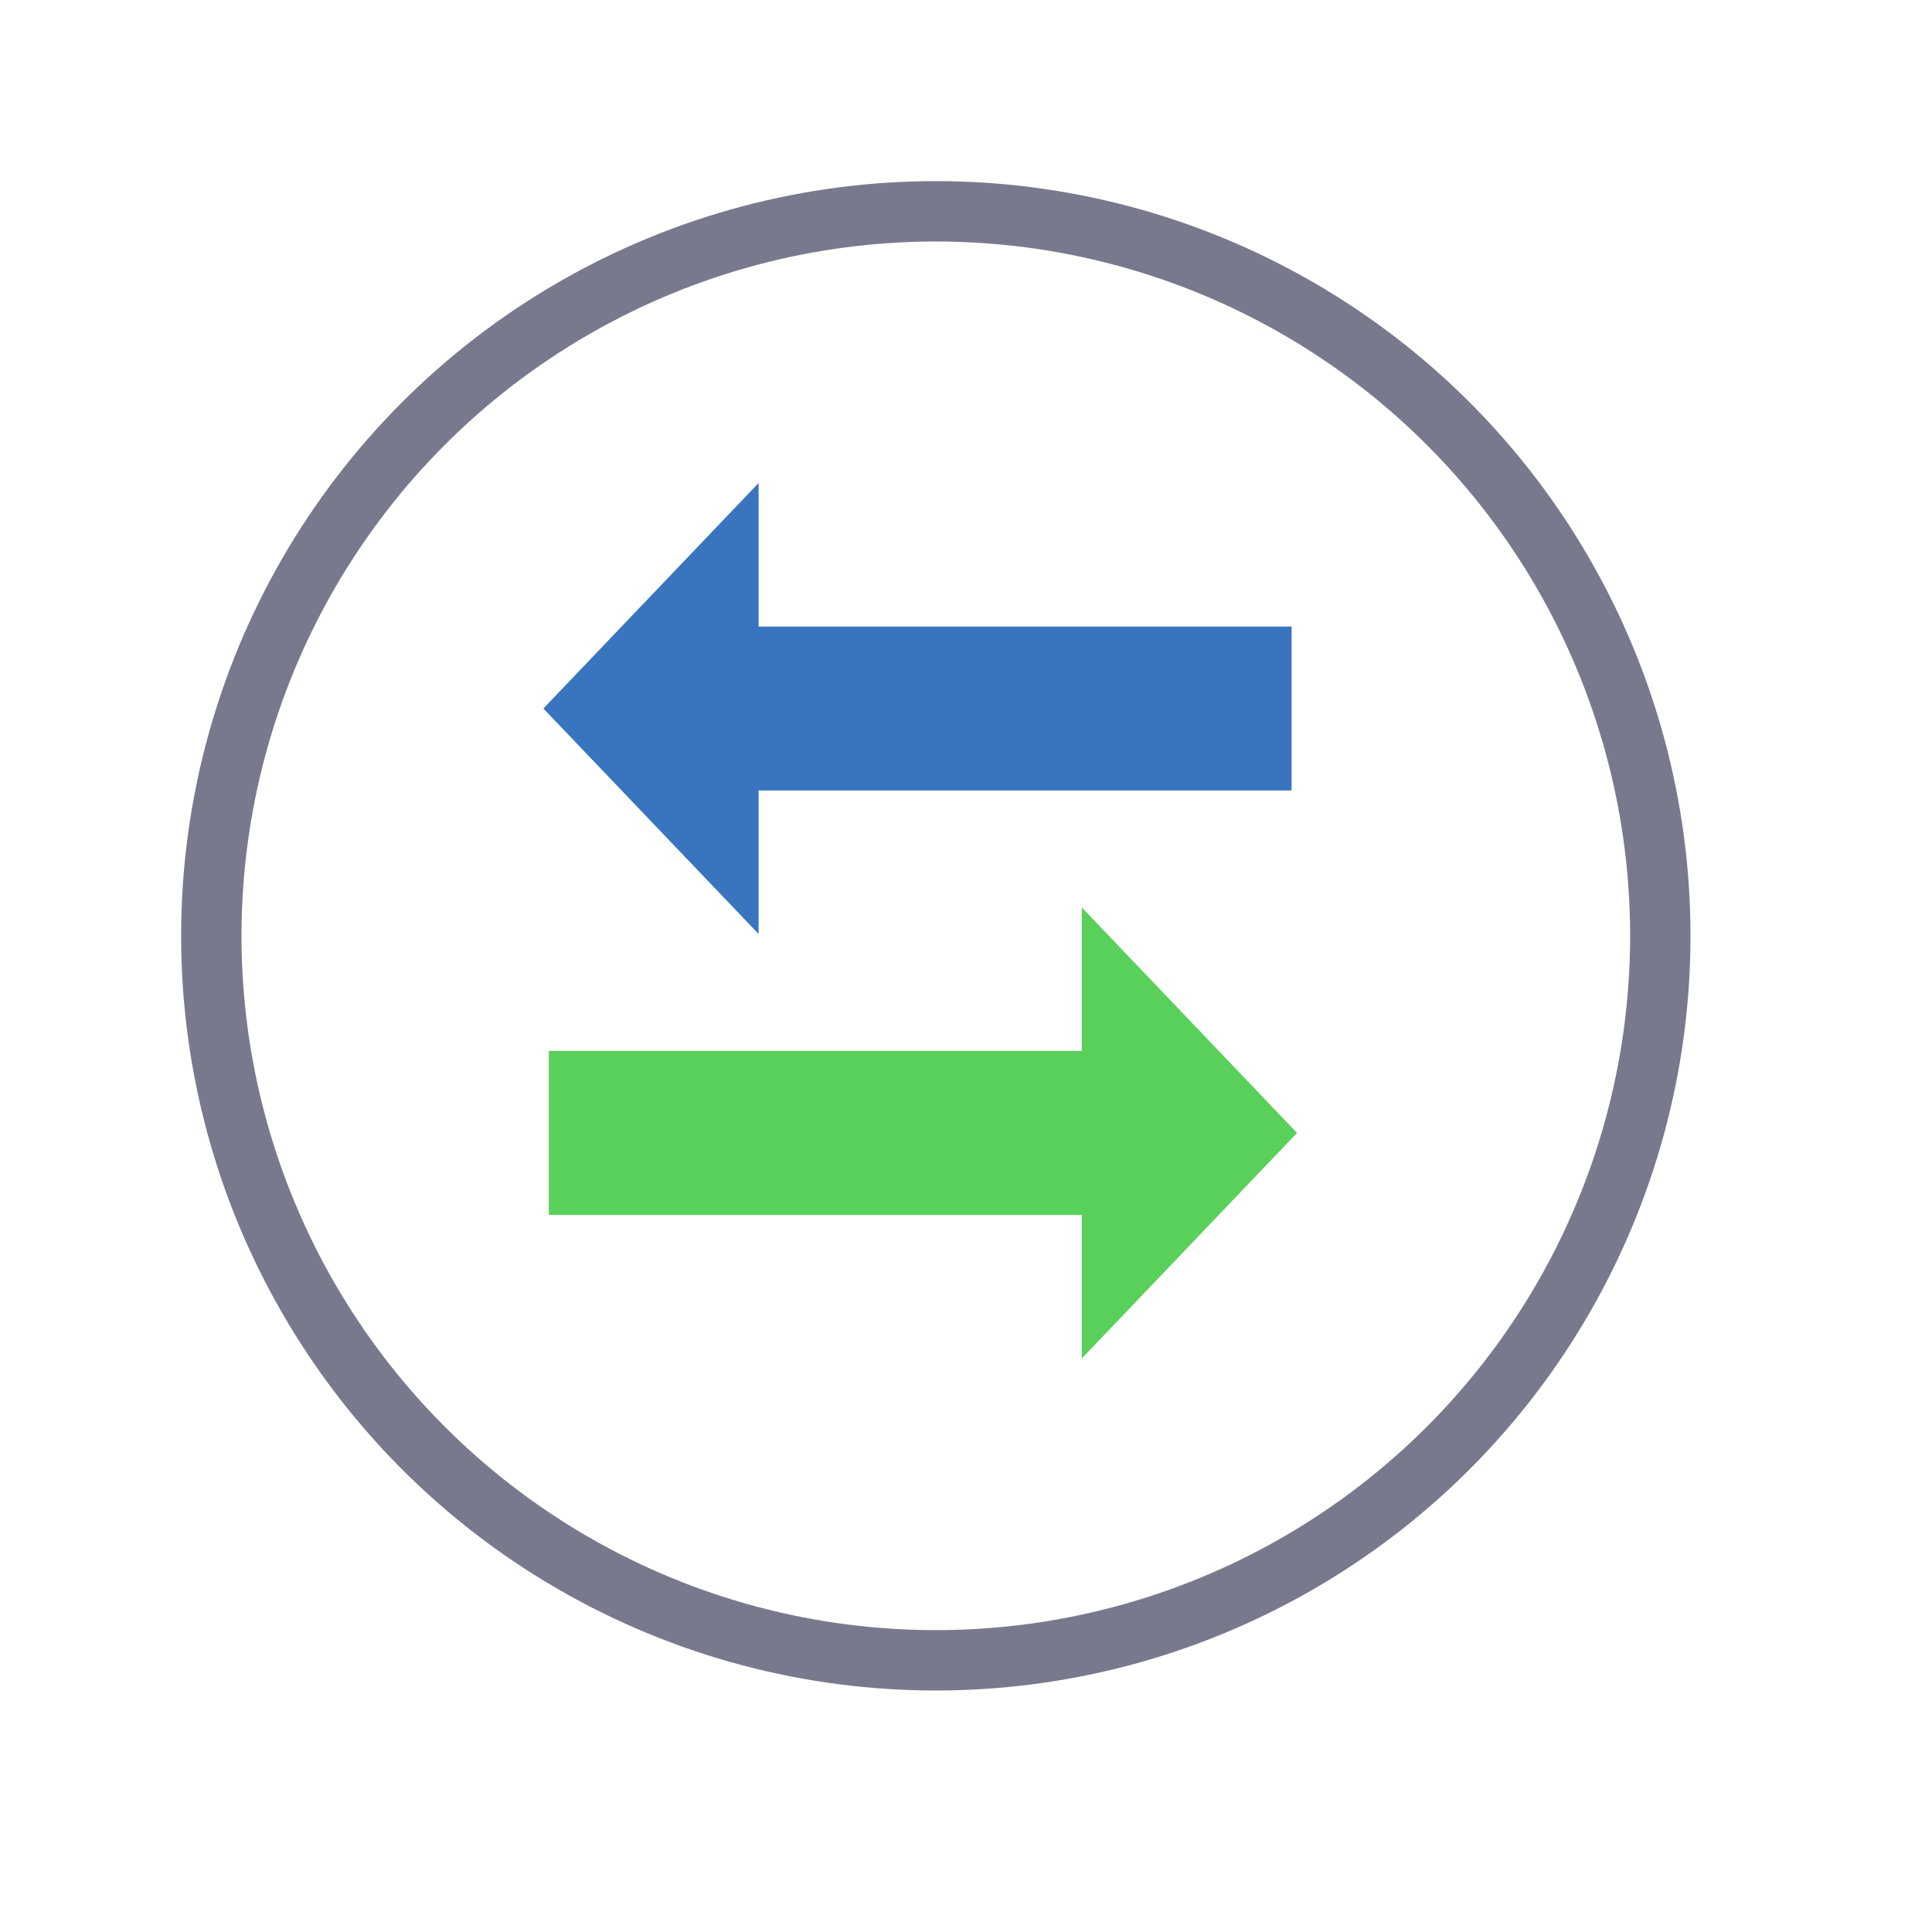<svg width="32" height="32" viewBox="0 0 32 32" fill="none" xmlns="http://www.w3.org/2000/svg">
<path d="M17.918 22.5V20.123H9.09V17.407H17.918V15.03L21.483 18.765L17.918 22.5Z" fill="#59D059"/>
<path d="M12.565 15.47V13.093H21.393V10.377H12.565V8L9 11.735L12.565 15.47Z" fill="#3875BE"/>
<circle cx="15.5" cy="15.5" r="12" stroke="#79798E"/>
</svg>
